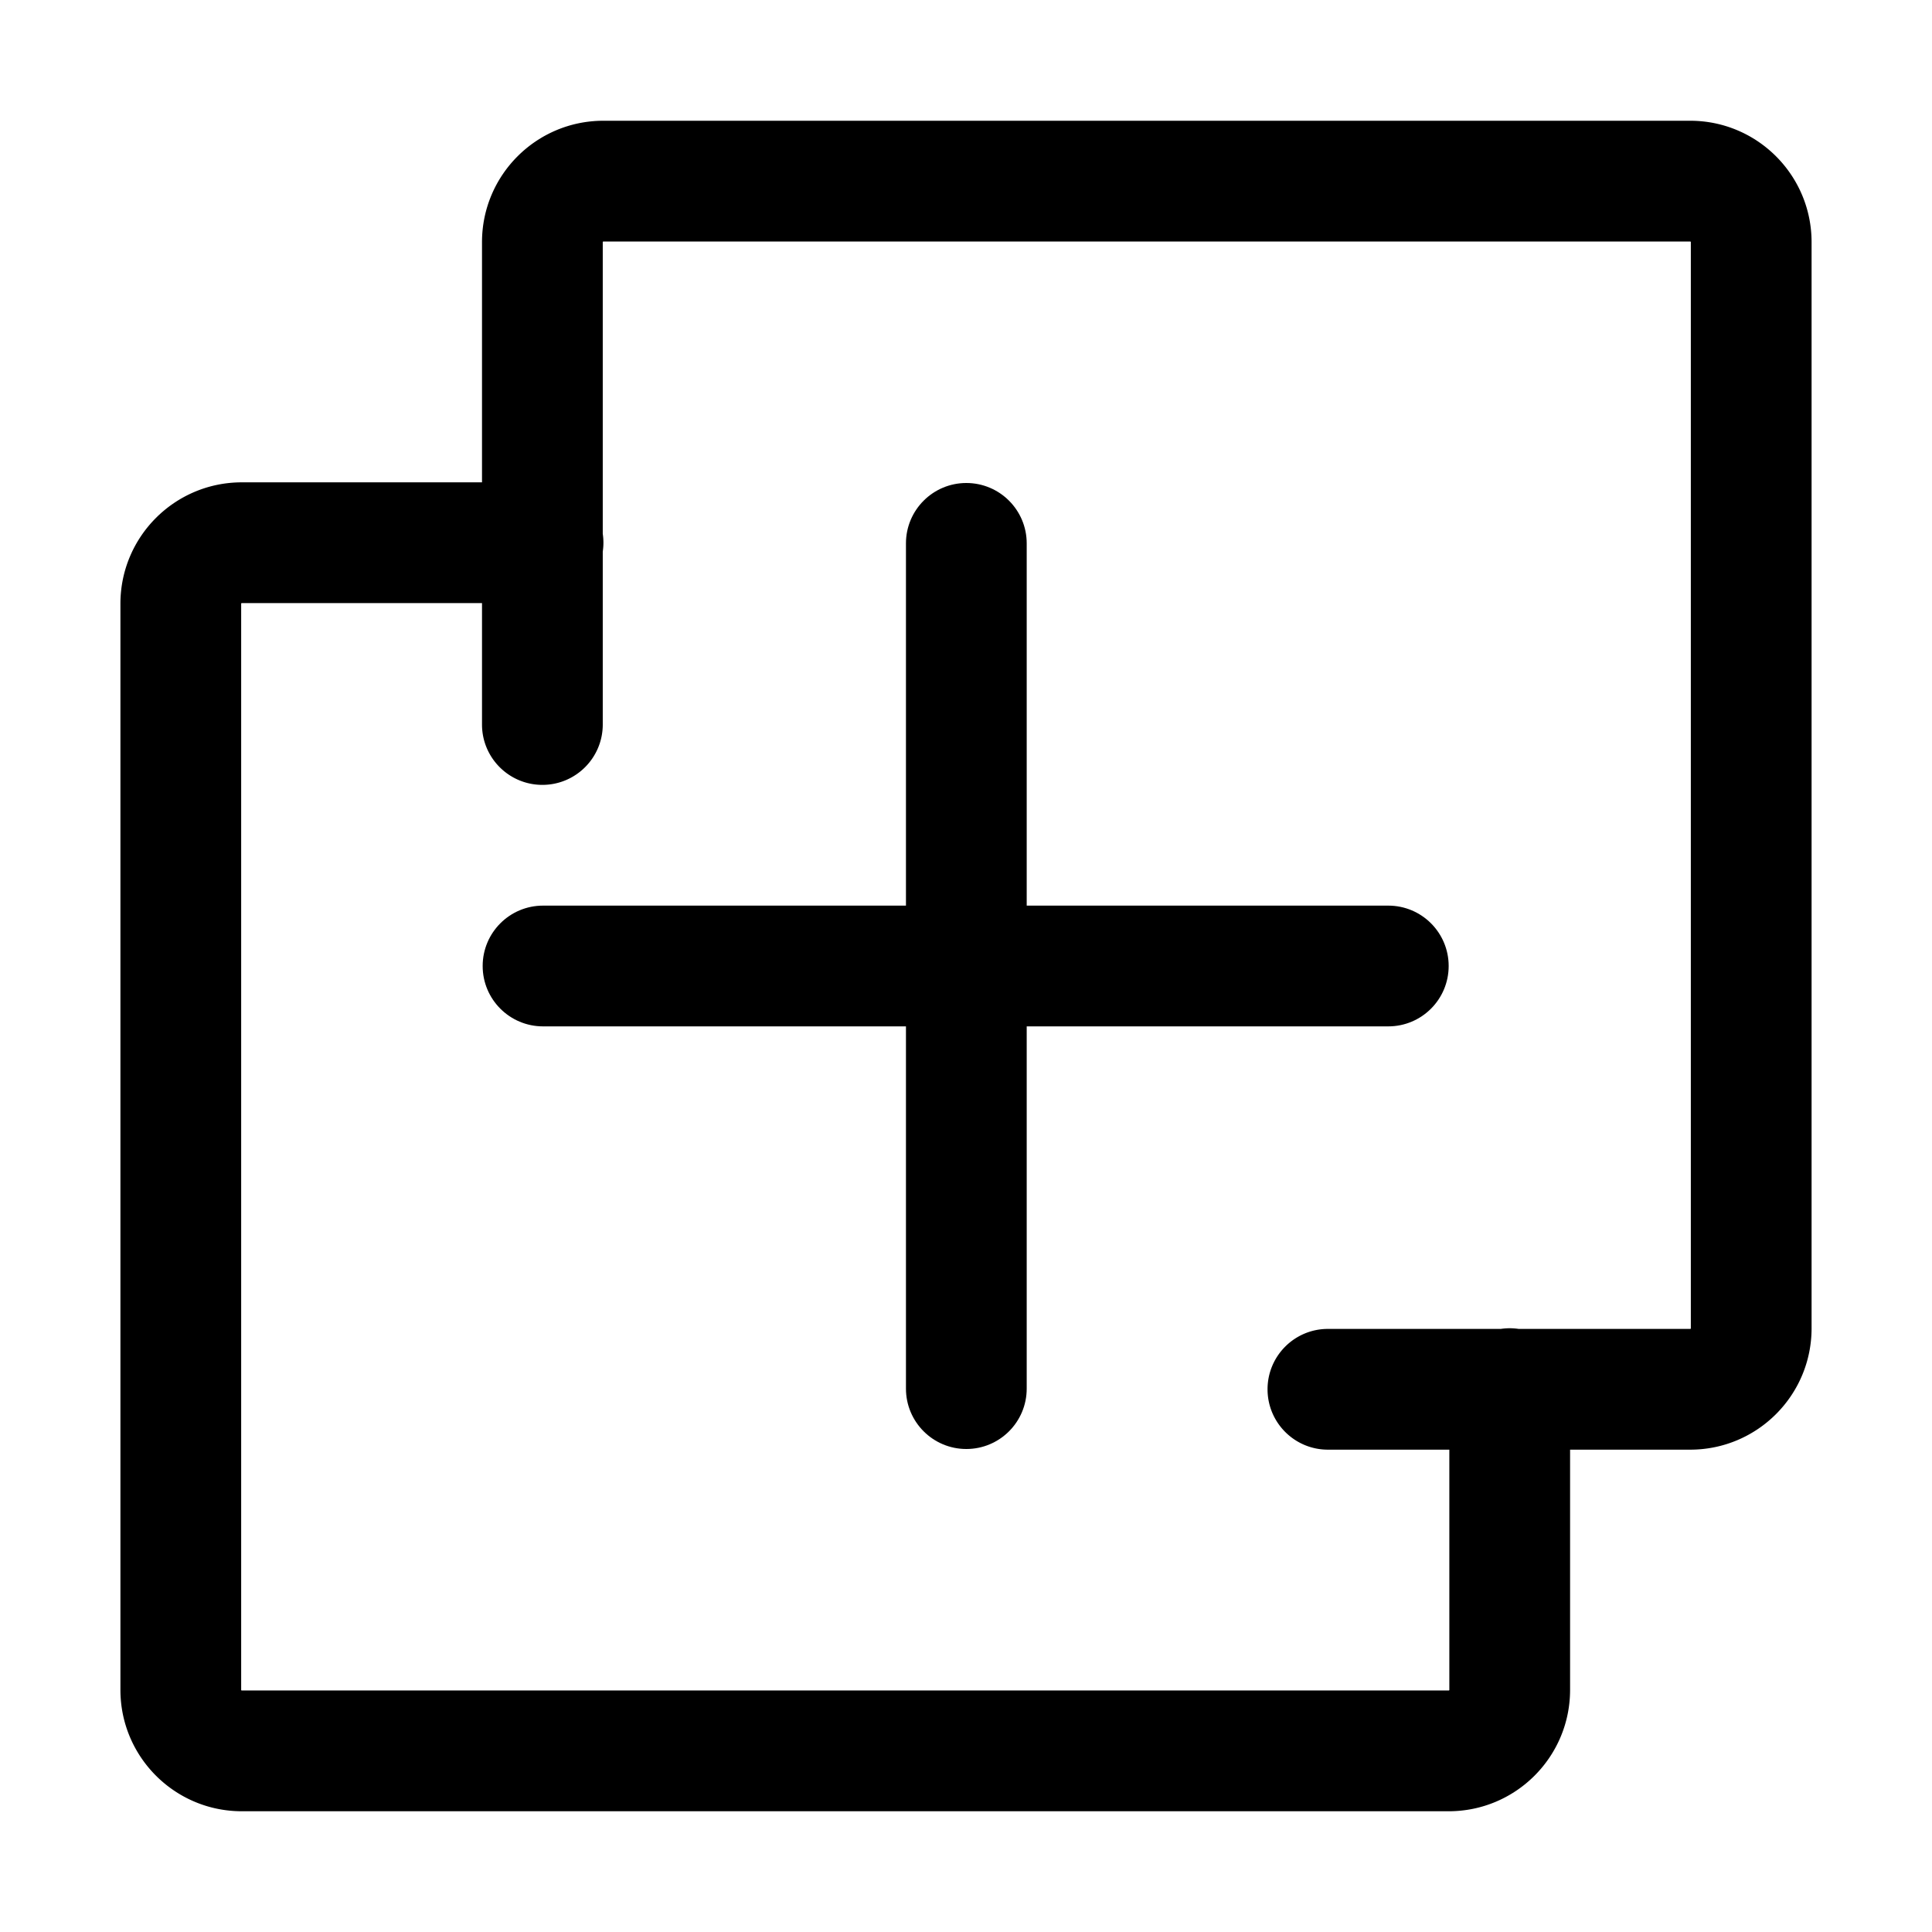 <?xml version="1.0" standalone="no"?><!DOCTYPE svg PUBLIC "-//W3C//DTD SVG 1.1//EN" "http://www.w3.org/Graphics/SVG/1.1/DTD/svg11.dtd"><svg t="1667877475117" class="icon" viewBox="0 0 1024 1024" version="1.1" xmlns="http://www.w3.org/2000/svg" p-id="1940" xmlns:xlink="http://www.w3.org/1999/xlink" width="200" height="200"><path d="M895.824 64h-576c-35.541 0-64.352 28.811-64.352 64.352v127.297H128.176c-35.541 0-64.352 28.811-64.352 64.352v575.648c0 35.54 28.811 64.352 64.352 64.352h639.648c35.541 0 64.352-28.811 64.352-64.352V768.352h63.648c35.541 0 64.352-28.811 64.352-64.352V128.352c0-35.541-28.811-64.352-64.352-64.352z m0.352 640c0 0.078-0.005 0.12-0.004 0.122a0.732 0.732 0 0 1-0.209 0.221s-0.041 0.008-0.139 0.008h-90.91a32.319 32.319 0 0 0-4.738-0.352c-1.61 0-3.192 0.122-4.738 0.352h-91.613c-17.673 0-32 14.327-32 32 0 17.673 14.327 32 32 32h64.352v127.297c0 0.079-0.005 0.12-0.003 0.122a0.744 0.744 0 0 1-0.209 0.221s-0.041 0.008-0.139 0.008h-639.65c-0.068 0-0.108-0.004-0.119-0.004h-0.003a0.732 0.732 0 0 1-0.221-0.209s-0.008-0.041-0.008-0.139V320c0-0.078 0.005-0.12 0.004-0.122a0.732 0.732 0 0 1 0.209-0.221s0.041-0.008 0.139-0.008h127.297V384c0 17.673 14.327 32 32 32 17.673 0 32-14.327 32-32v-91.613c0.229-1.546 0.352-3.128 0.352-4.738 0-1.61-0.122-3.192-0.352-4.738V128.352c0-0.079 0.005-0.12 0.003-0.122a0.744 0.744 0 0 1 0.209-0.221s0.041-0.008 0.139-0.008h576c0.068 0 0.108 0.004 0.119 0.004h0.003c0.073 0.036 0.196 0.16 0.221 0.209 0 0 0.008 0.041 0.008 0.139V704z" p-id="1941"></path><path d="M735.824 480H544.176V288c0-17.673-14.327-32-32-32-17.673 0-32 14.327-32 32v192H287.824c-17.673 0-32 14.327-32 32 0 17.673 14.327 32 32 32h192.352v192c0 17.673 14.327 32 32 32 17.673 0 32-14.327 32-32V544h191.648c17.673 0 32-14.327 32-32 0-17.673-14.326-32-32-32z" p-id="1942"></path></svg>